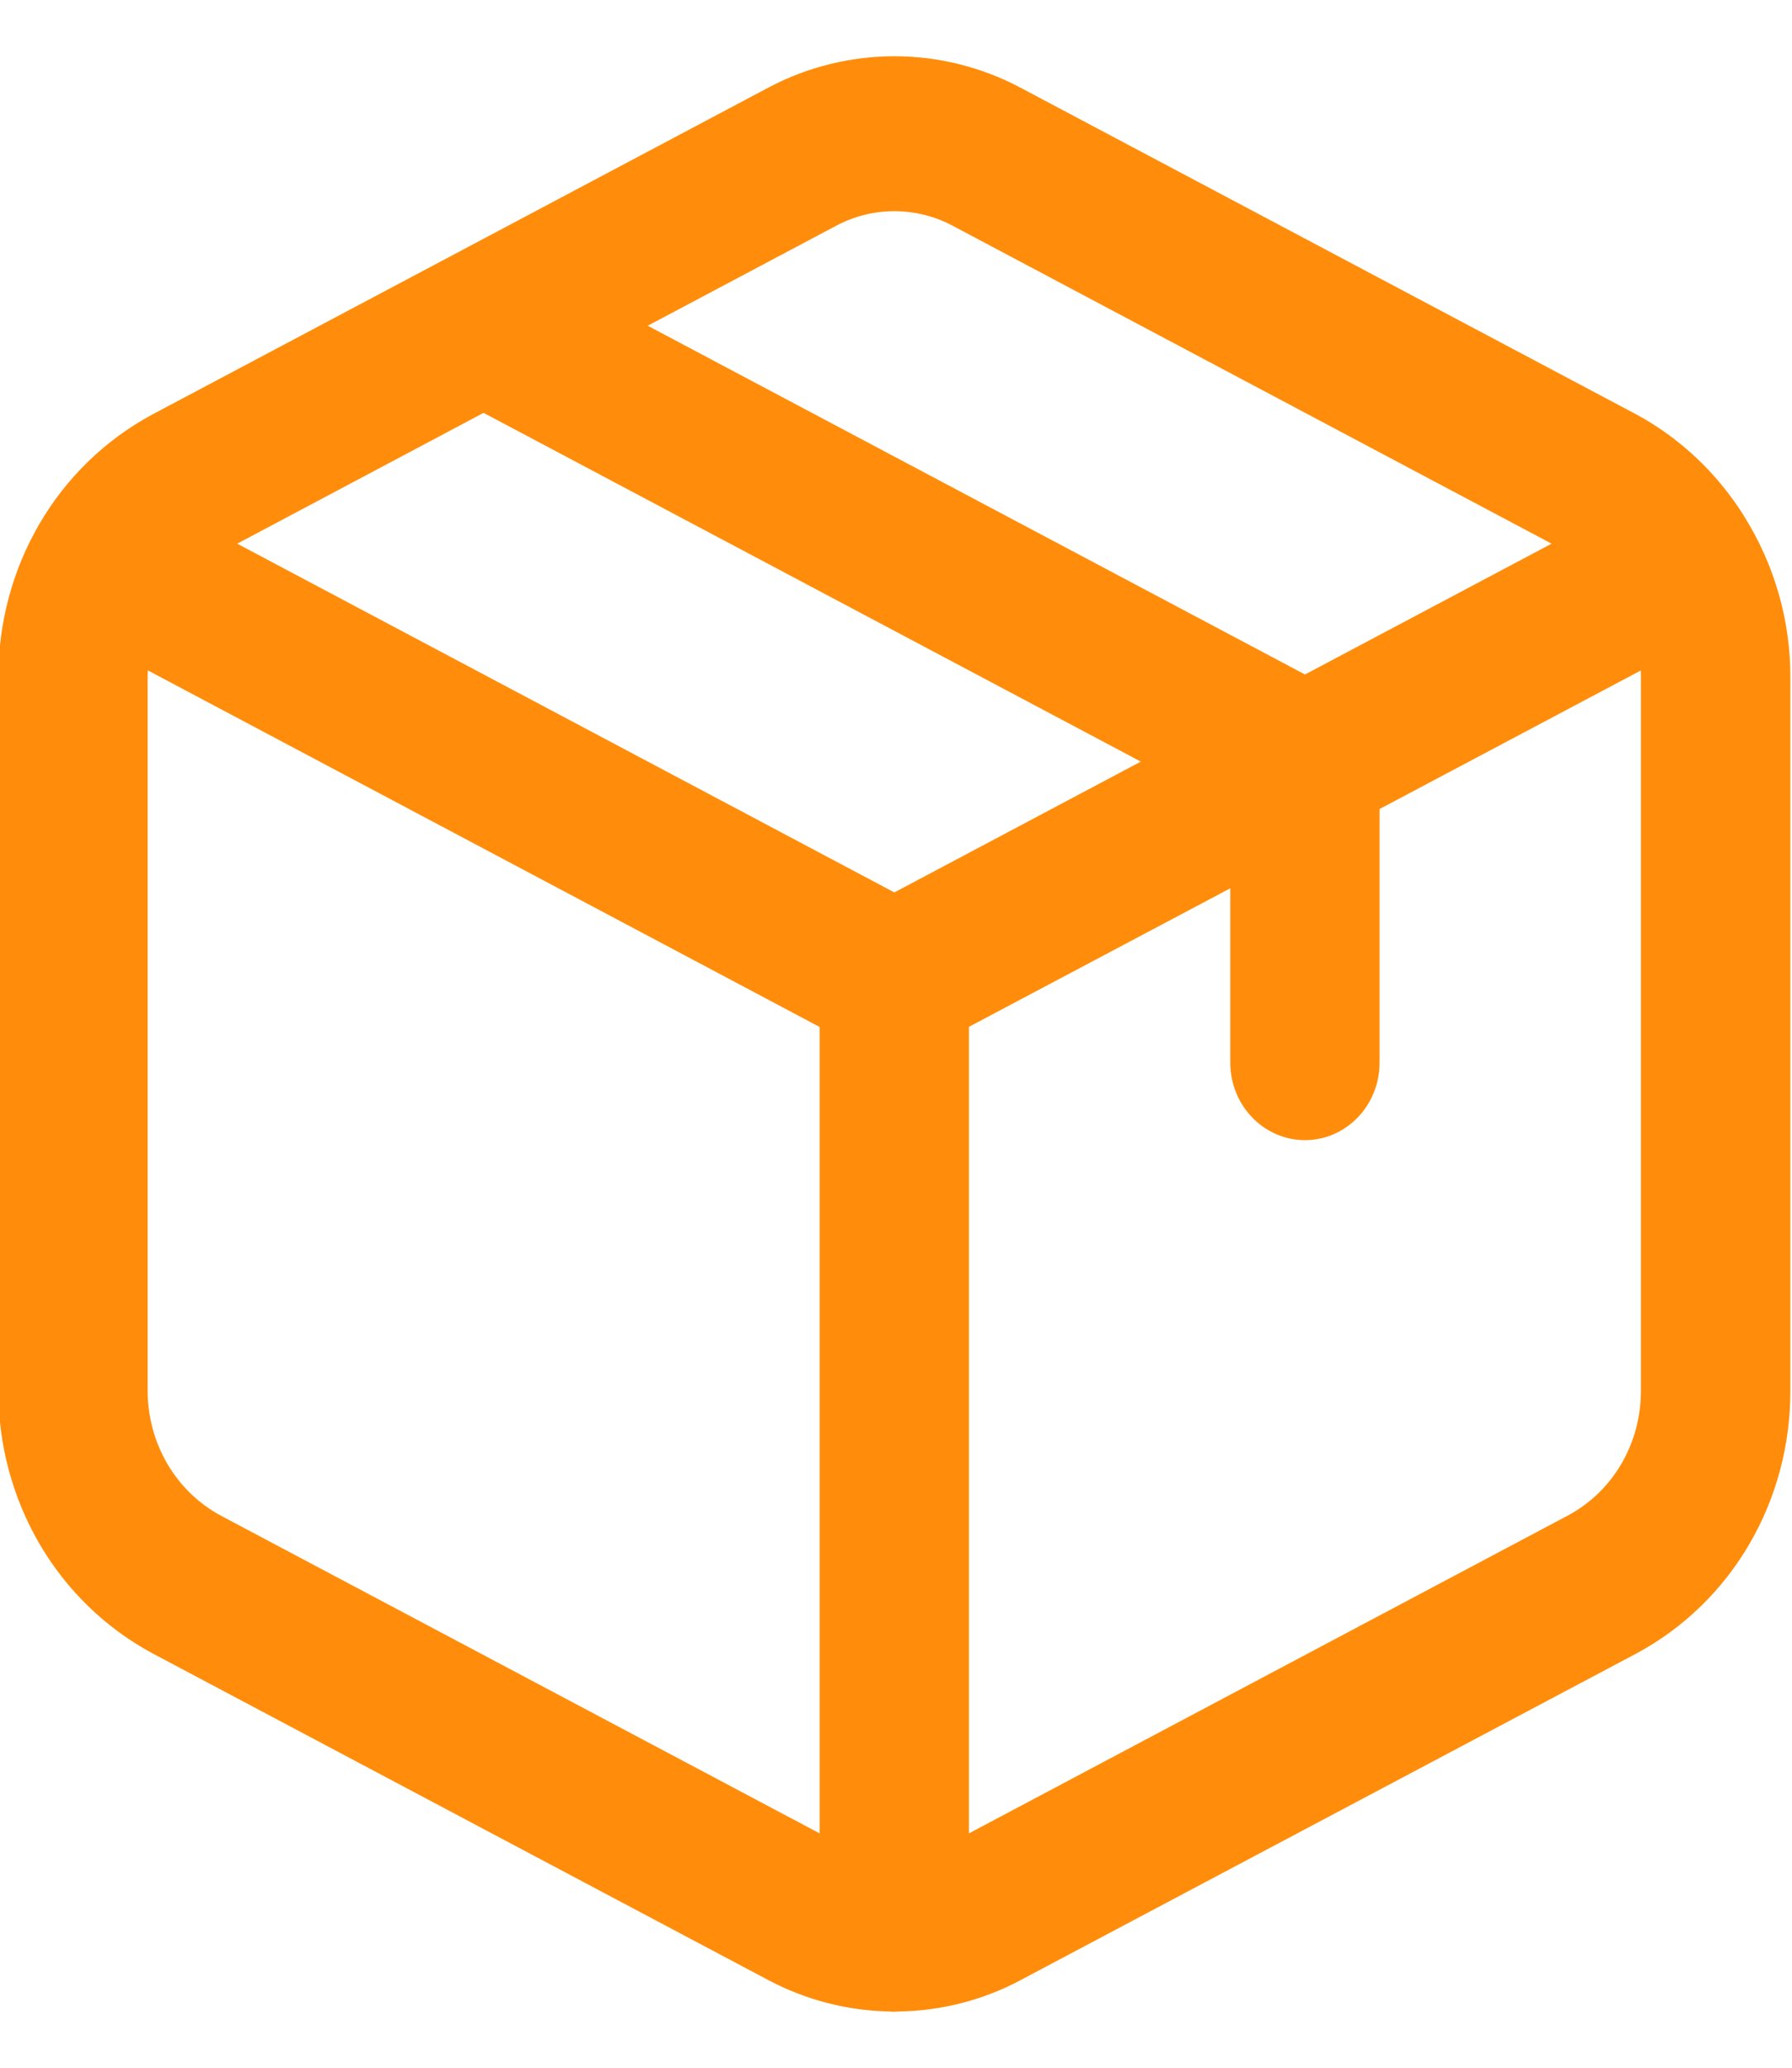 <svg width="13" height="15" viewBox="0 0 13 15" fill="none" xmlns="http://www.w3.org/2000/svg">
<path d="M6.454 14.592C6.148 14.587 5.845 14.508 5.575 14.365L1.108 11.995C0.414 11.622 -0.015 10.887 -0.012 10.078V4.921C-0.015 4.114 0.412 3.381 1.103 3.008L5.575 0.635C5.856 0.486 6.171 0.408 6.488 0.408C6.805 0.408 7.12 0.486 7.401 0.635L11.87 3.006C12.183 3.175 12.451 3.426 12.647 3.735C12.648 3.737 12.649 3.738 12.65 3.741C12.873 4.095 12.991 4.504 12.988 4.924V10.081C12.992 10.887 12.565 11.621 11.873 11.994L7.401 14.366C7.131 14.51 6.826 14.588 6.519 14.592C6.509 14.593 6.496 14.594 6.488 14.594C6.479 14.595 6.466 14.594 6.454 14.592ZM7.029 13.3L11.376 10.993C11.704 10.817 11.906 10.468 11.904 10.084V4.921C11.904 4.902 11.904 4.883 11.903 4.864L10.008 5.869V7.709C10.008 8.019 9.766 8.271 9.467 8.271C9.168 8.271 8.925 8.019 8.925 7.709V6.444L7.029 7.449V13.3ZM1.071 4.919V10.081C1.069 10.467 1.273 10.818 1.602 10.995L5.946 13.3V7.45L1.072 4.863C1.072 4.882 1.071 4.9 1.071 4.919ZM6.488 6.474L8.276 5.525L3.508 2.995L1.721 3.944L6.488 6.474ZM9.467 4.893L11.256 3.944L6.908 1.636C6.779 1.568 6.634 1.532 6.488 1.532C6.342 1.532 6.197 1.568 6.069 1.636L4.699 2.363L9.467 4.893Z" fill="#FF8D0B"/>
</svg>
